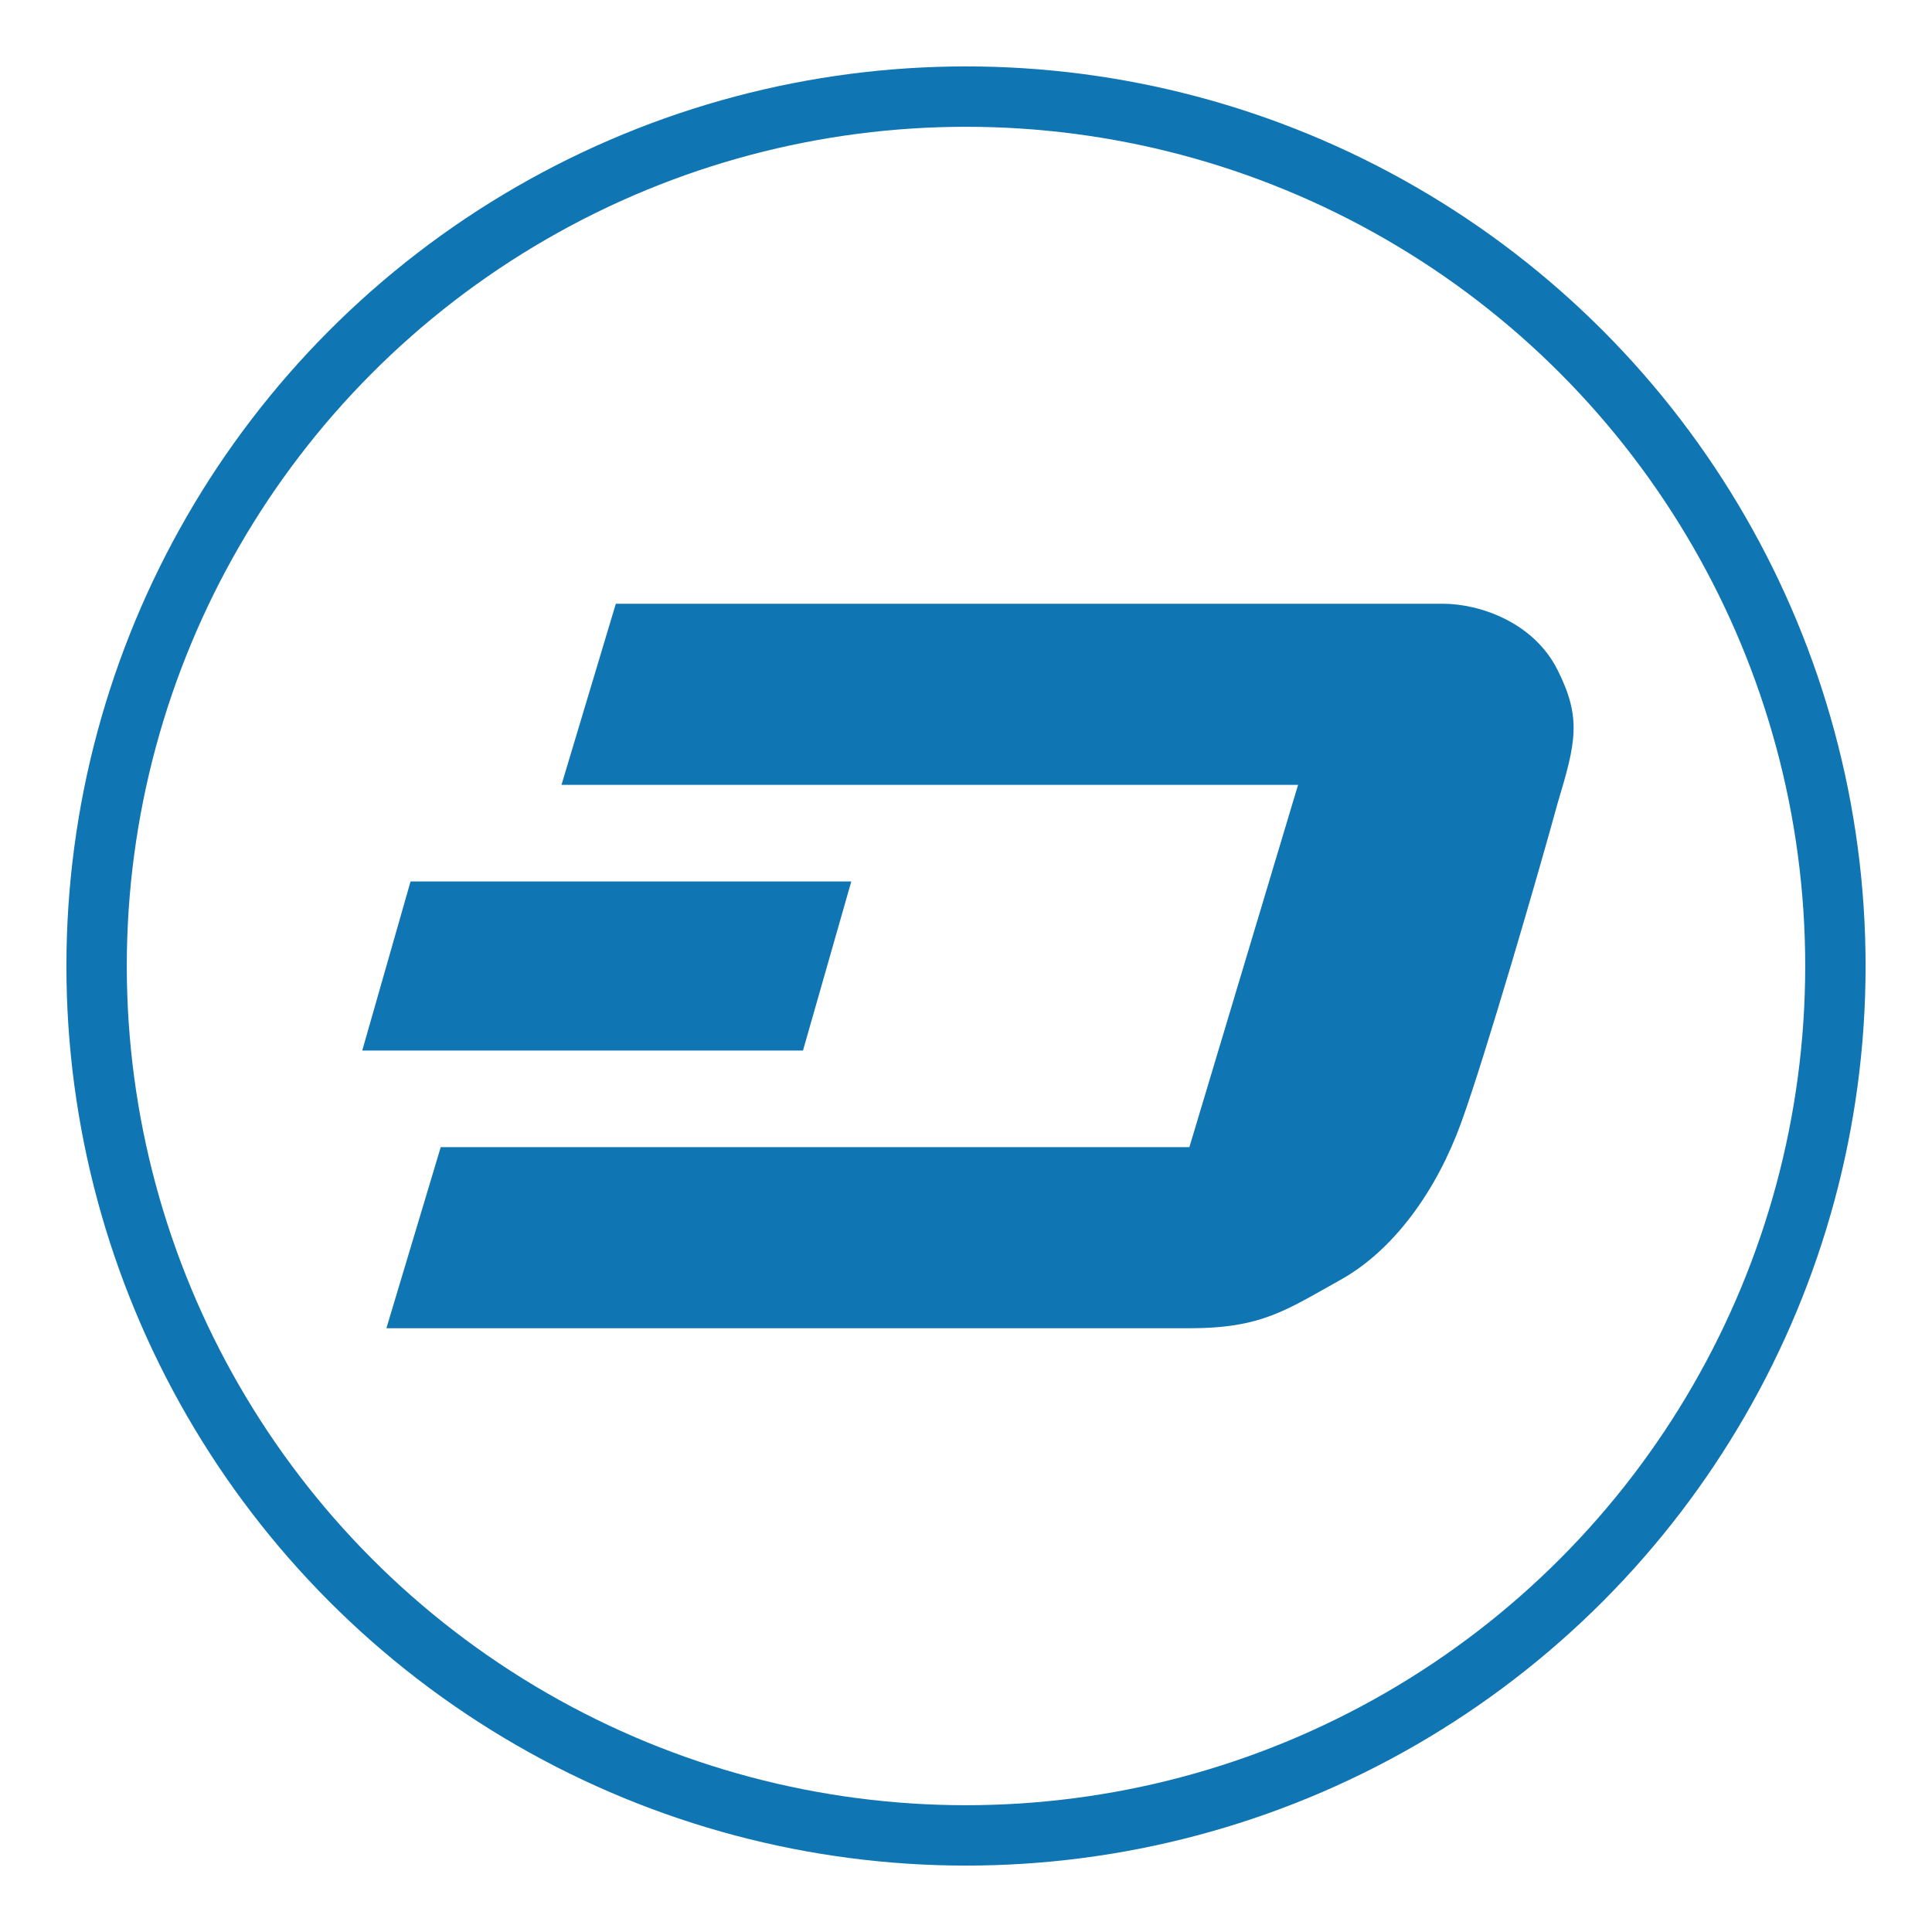 <?xml version="1.0" encoding="utf-8"?>
<!-- Generator: Adobe Illustrator 21.0.2, SVG Export Plug-In . SVG Version: 6.00 Build 0)  -->
<svg version="1.1" id="Layer_1" xmlns="http://www.w3.org/2000/svg" xmlns:xlink="http://www.w3.org/1999/xlink" x="0px" y="0px"
	width="32px" height="32px" viewBox="0 0 32 32" style="enable-background:new 0 0 32 32;" xml:space="preserve">
<style type="text/css">
	.st0{fill:none;stroke:#1075B3;stroke-miterlimit:10;}
	.st1{fill:#1075B3;}
</style>
<g id="Layer_3">
	<circle class="st0" cx="16" cy="16" r="14.4"/>
</g>
<path class="st1" d="M6.8,14.6h7.3l-0.8,2.8H6L6.8,14.6z M25.8,13.3c-0.3,1.1-1.2,4.2-1.6,5.3c-0.4,1.1-1.1,2.1-2,2.6
	c-0.9,0.5-1.3,0.8-2.5,0.8H6.4l0.9-3h12.4l1.8-6H9.3l0.9-3h13.7c0.6,0,1.5,0.3,1.9,1.1C26.2,11.9,26.1,12.3,25.8,13.3L25.8,13.3z"/>
</svg>
